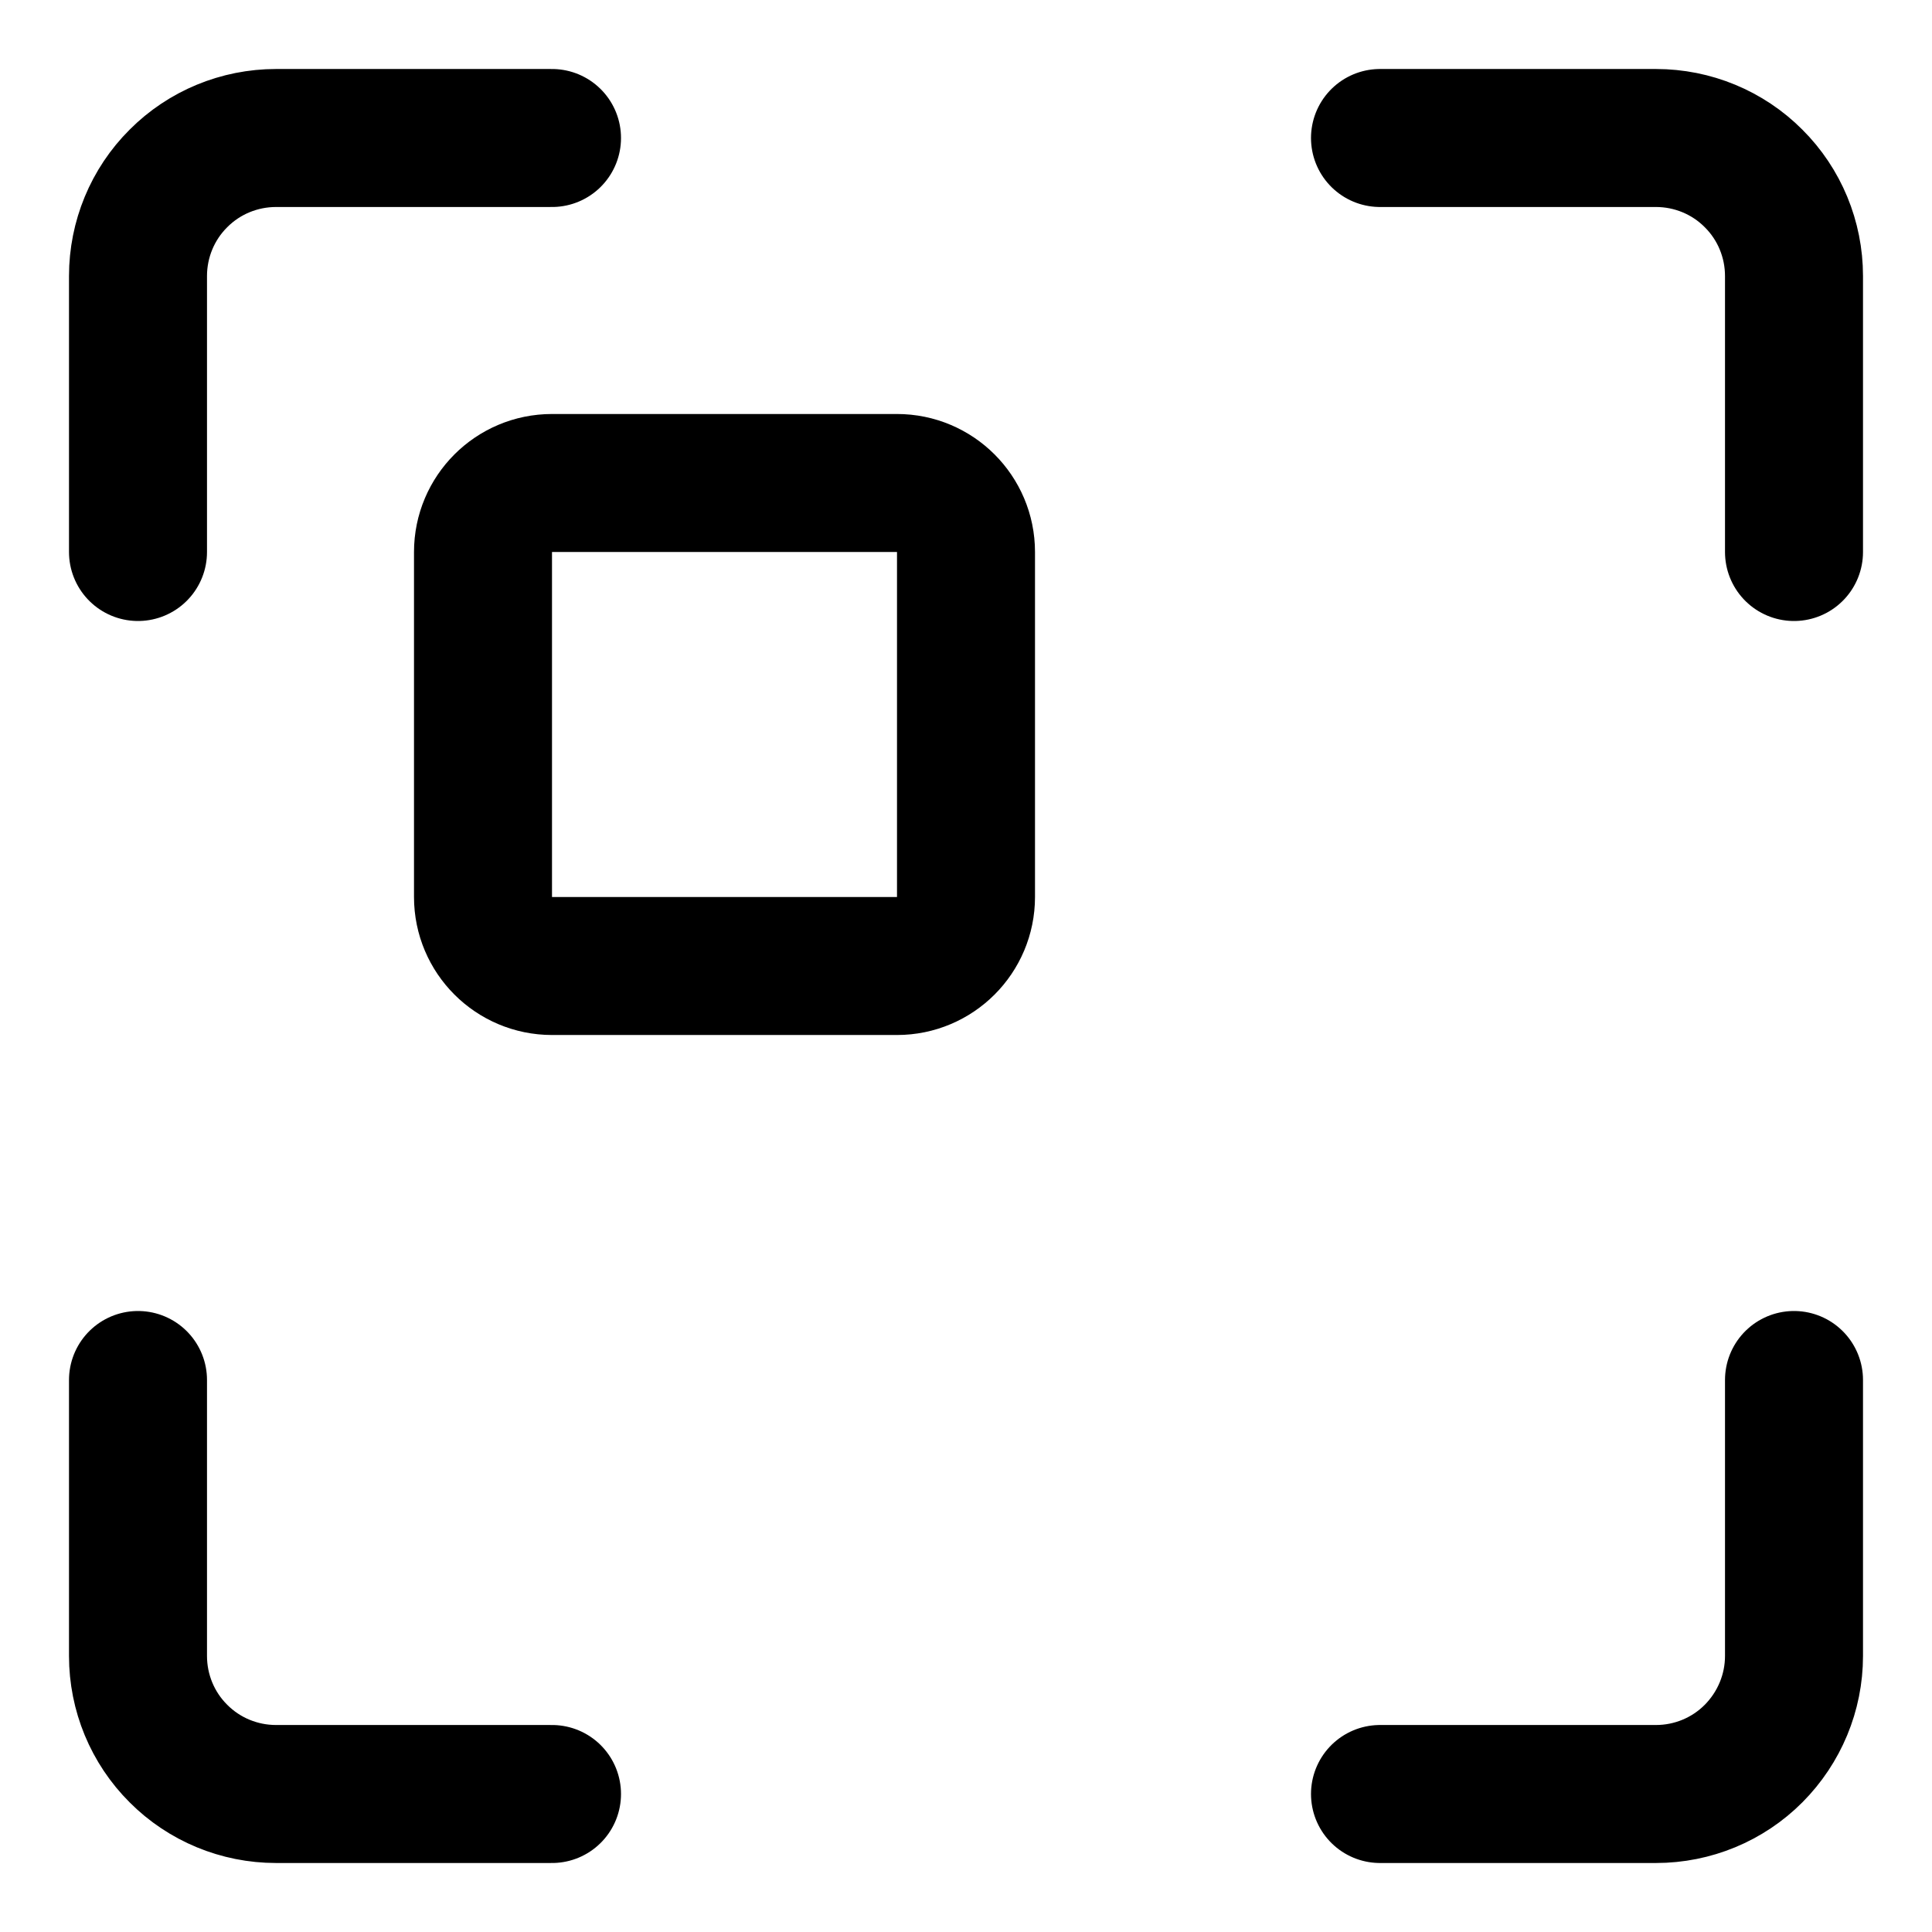 <svg xmlns="http://www.w3.org/2000/svg" fill="none" viewBox="0 0 14 14"><g id="align-top-left-frame-square"><path id="Vector" stroke="#000000" stroke-linecap="round" stroke-linejoin="round" d="M10 1h2c0.265 0 0.52 0.105 0.707 0.293C12.895 1.48 13 1.735 13 2v2" stroke-width="1"></path><path id="Vector_2" stroke="#000000" stroke-linecap="round" stroke-linejoin="round" d="M1 4V2c0 -0.265 0.105 -0.52 0.293 -0.707C1.48 1.105 1.735 1 2 1h2" stroke-width="1"></path><path id="Vector_3" stroke="#000000" stroke-linecap="round" stroke-linejoin="round" d="M10 13h2c0.265 0 0.52 -0.105 0.707 -0.293S13 12.265 13 12v-2" stroke-width="1"></path><path id="Vector_4" stroke="#000000" stroke-linecap="round" stroke-linejoin="round" d="M1 10v2c0 0.265 0.105 0.52 0.293 0.707C1.48 12.895 1.735 13 2 13h2" stroke-width="1"></path><path id="Vector 3609" stroke="#000000" stroke-linecap="round" stroke-linejoin="round" d="M6.5 3.5H4c-0.276 0 -0.5 0.224 -0.5 0.5v2.5c0 0.276 0.224 0.5 0.5 0.5h2.5c0.276 0 0.5 -0.224 0.5 -0.5V4c0 -0.276 -0.224 -0.5 -0.5 -0.5Z" stroke-width="1"></path></g></svg>